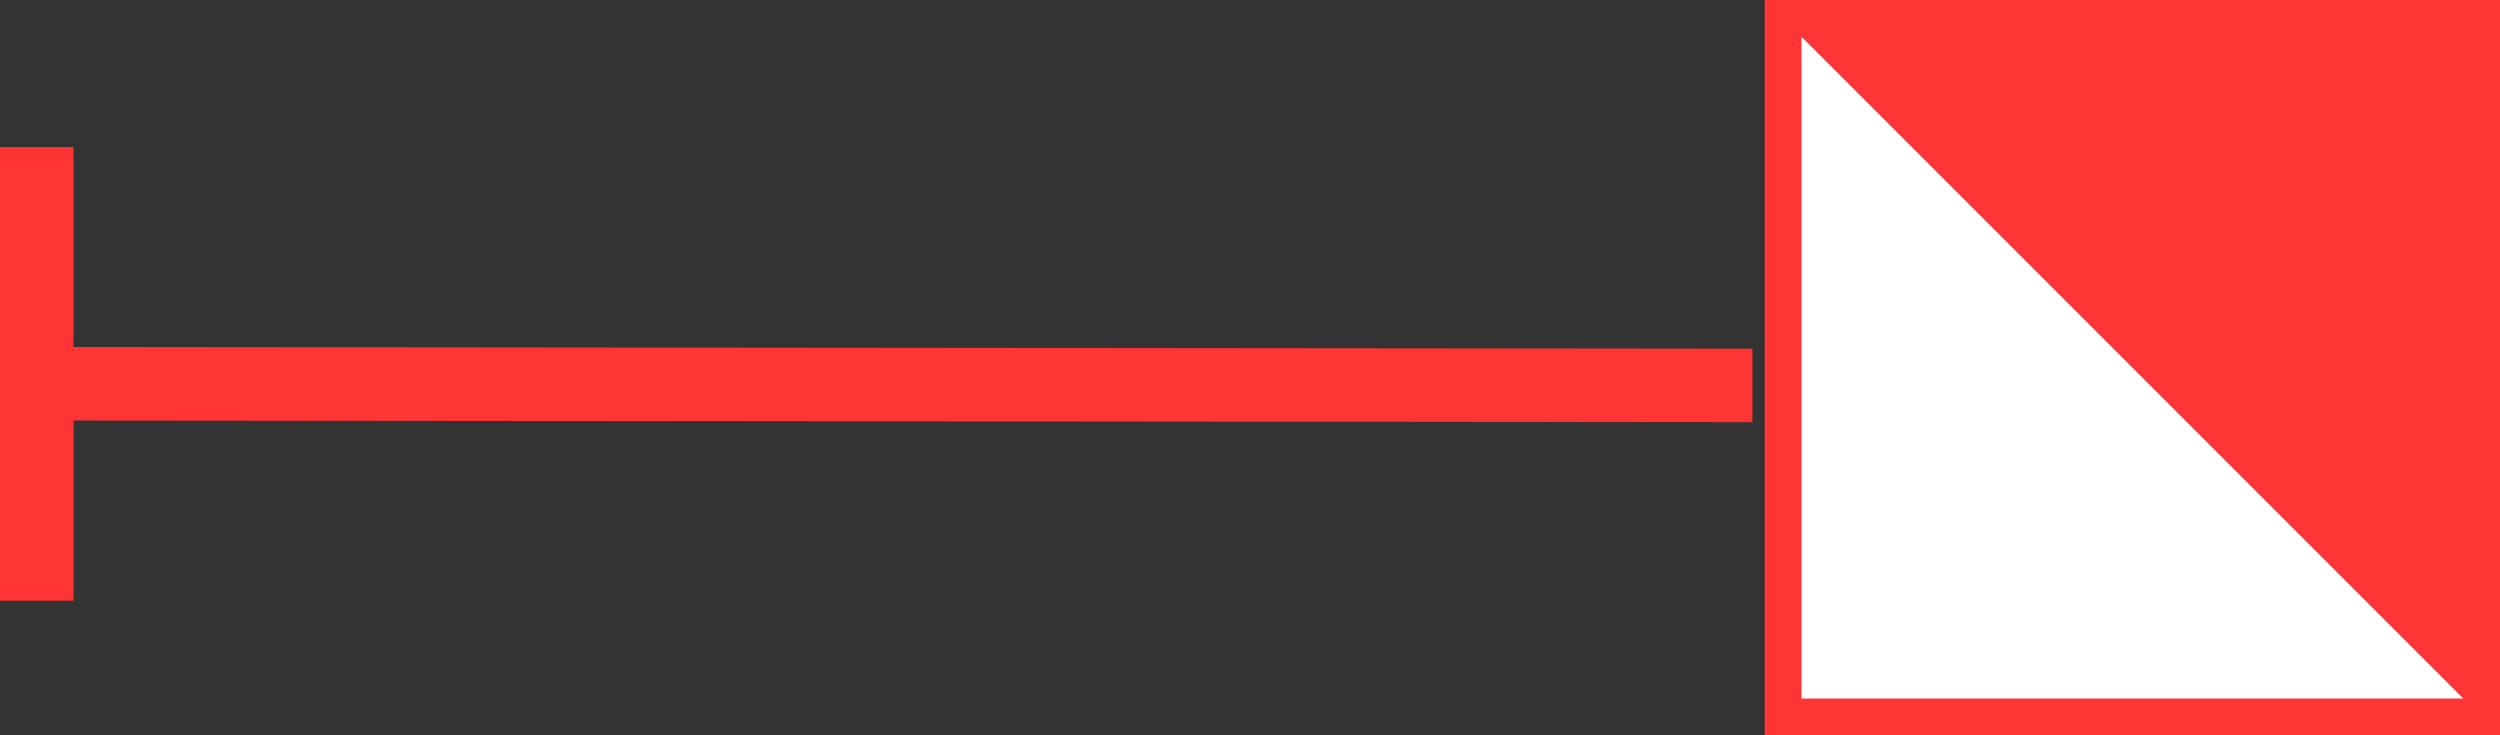 <svg width="34" height="10" viewBox="0 0 34 10" fill="none" xmlns="http://www.w3.org/2000/svg">
<rect x="0" y="0" width="34" height="10" fill="#333333" stroke="none"/>
<rect x="24" width="10" height="10" fill="#FF3434"/>
<path d="M24.5 9.5V0.5L33.5 9.5H24.5Z" fill="white"/>
<line y1="-0.5" x2="23.661" y2="-0.5" transform="matrix(-1 -0.001 0 -1 23.833 4.742)" stroke="#FF3434"/>
<line x1="0.5" y1="2" x2="0.5" y2="8.17" stroke="#FF3434"/>
</svg>

